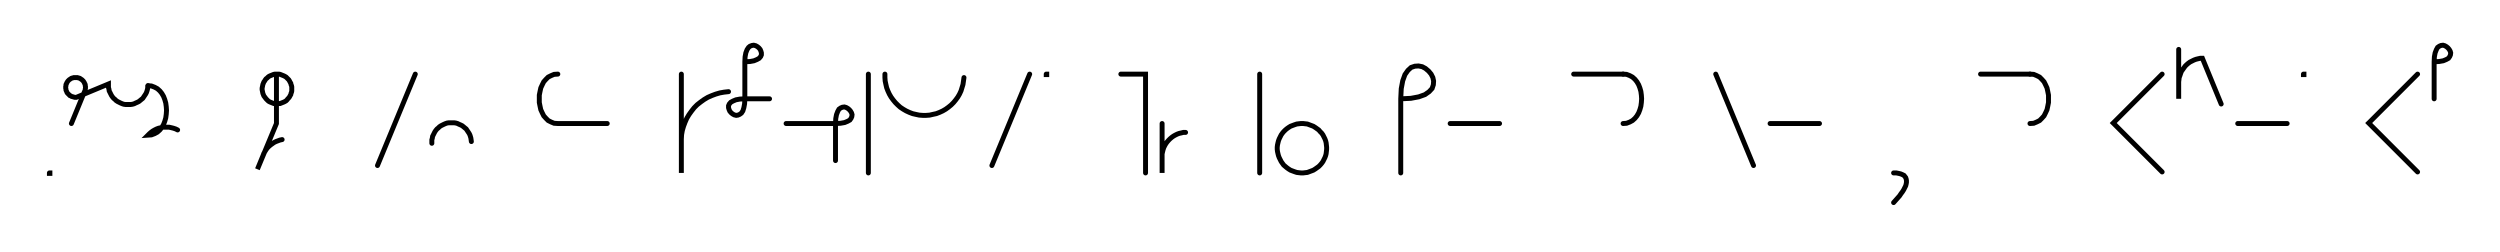 <svg xmlns="http://www.w3.org/2000/svg" width="1011.961" height="102.0" style="fill:none; stroke-linecap:round;">
    <rect width="100%" height="100%" fill="#FFFFFF" />
<path stroke="#000000" stroke-width="2" d="M 550,75" />
<path stroke="#000000" stroke-width="2" d="M 20,70 20.2,70 20.2,70.2 20,70.2 20,70" />
<path stroke="#000000" stroke-width="2" d="M 26.9,70" />
<path stroke="#000000" stroke-width="2" d="M 28.9,50 34.2,37.1 34.4,36.7 34.5,36.4 34.5,36.1 34.6,35.7 34.6,35.4 34.6,35 34.5,34.7 34.5,34.3 34.4,34 34.2,33.7 34.1,33.4 33.9,33.1 33.7,32.8 33.4,32.5 33.2,32.3 32.9,32.1 32.6,31.9 32.3,31.7 32,31.6 31.6,31.5 31.3,31.4 30.9,31.4 30.6,31.4 30.3,31.4 29.9,31.4 29.6,31.5 29.2,31.6 28.9,31.7 28.6,31.9 28.3,32.1 28,32.3 27.8,32.5 27.5,32.8 27.3,33.1 27.1,33.4 27,33.7 26.8,34 26.7,34.3 26.7,34.7 26.6,35 26.6,35.4 26.6,35.7 26.7,36.1 26.7,36.4 26.8,36.7 27,37.1 27.1,37.4 27.3,37.7 27.5,37.9 27.8,38.2 28,38.4 28.3,38.7 28.6,38.8 28.9,39 29.2,39.1 29.6,39.2 29.9,39.3 30.3,39.4 30.6,39.4 30.9,39.4 43.9,34 43.9,34.7 43.9,35.4 44.1,36.1 44.2,36.8 44.5,37.4 44.8,38 45.1,38.6 45.5,39.2 46,39.8 46.5,40.2 47,40.7 47.6,41.1 48.2,41.4 48.8,41.7 49.5,42 50.1,42.2 50.8,42.3 51.5,42.3 52.2,42.3 52.9,42.3 53.6,42.2 54.3,42 54.9,41.7 55.6,41.4 56.2,41.1 56.7,40.7 57.3,40.2 57.8,39.8 58.2,39.2 58.6,38.6 59,38 59.3,37.4 59.5,36.8 59.7,36.1 59.8,35.4 59.9,34.7" />
<path stroke="#000000" stroke-width="2" d="M 59.9,34.7 61.3,34.8 62.6,35.3 63.7,35.9 64.7,36.8 65.5,37.8 66.2,39 66.7,40.3 67.1,41.7 67.3,43.2 67.4,44.7 67.3,46.2 67.1,47.7 66.7,49.1 66.2,50.4 65.5,51.6 64.7,52.6 63.7,53.5 62.6,54.1 61.3,54.6 59.9,54.7 60.5,54.1 61.2,53.5 61.9,53 62.6,52.6 63.4,52.2 64.2,51.9 65.1,51.7 65.9,51.5 66.8,51.5 67.7,51.5 68.5,51.5 69.4,51.7 70.2,51.9 71.1,52.2 71.9,52.6" />
<path stroke="#000000" stroke-width="2" d="M 101.9,70" />
<path stroke="#000000" stroke-width="2" d="M 111.9,30 112.4,30 112.9,30 113.4,30.1 113.9,30.3 114.4,30.5 114.9,30.7 115.3,30.9 115.8,31.2 116.2,31.6 116.5,31.9 116.9,32.3 117.2,32.8 117.4,33.2 117.7,33.7 117.8,34.2 118,34.7 118.1,35.2 118.1,35.7 118.1,36.3 118.1,36.8 118,37.3 117.8,37.8 117.7,38.3 117.4,38.8 117.2,39.2 116.9,39.6 116.5,40 116.2,40.4 115.8,40.8 115.3,41.1 114.9,41.3 114.4,41.5 113.9,41.7 113.4,41.9 112.9,41.9 112.4,42 111.9,42 111.3,41.9 110.8,41.9 110.3,41.7 109.8,41.5 109.3,41.3 108.9,41.1 108.5,40.8 108.1,40.4 107.7,40 107.4,39.6 107.1,39.2 106.8,38.8 106.6,38.3 106.4,37.8 106.3,37.3 106.2,36.8 106.1,36.3 106.1,35.7 106.2,35.2 106.3,34.7 106.4,34.2 106.6,33.7 106.8,33.2 107.1,32.8 107.4,32.3 107.7,31.9 108.1,31.6 108.5,31.2 108.9,30.9 109.3,30.7 109.8,30.5 110.3,30.3 110.8,30.1 111.3,30 111.9,30 111.9,50 104.2,68.5 106.5,62.9 106.8,62.1 107.2,61.4 107.7,60.6 108.2,59.9 108.8,59.3 109.5,58.7 110.2,58.2 110.9,57.7 111.7,57.3 112.5,57 113.3,56.7 114.2,56.5" />
<path stroke="#000000" stroke-width="2" d="M 148.1,70" />
<path stroke="#000000" stroke-width="2" d="M 168.1,30 152.8,67" />
<path stroke="#000000" stroke-width="2" d="M 174.8,70" />
<path stroke="#000000" stroke-width="2" d="M 174.8,58 174.8,57.3 174.8,56.6 175,55.9 175.1,55.2 175.4,54.6 175.7,54 176,53.4 176.4,52.8 176.9,52.2 177.4,51.8 177.9,51.3 178.5,50.9 179.1,50.6 179.7,50.3 180.4,50 181,49.8 181.7,49.7 182.4,49.7 183.1,49.7 183.8,49.7 184.5,49.8 185.2,50 185.8,50.3 186.5,50.6 187.1,50.9 187.6,51.3 188.2,51.8 188.7,52.2 189.1,52.8 189.5,53.4 189.9,54 190.2,54.6 190.4,55.2 190.6,55.9 190.7,56.6 190.8,57.3" />
<path stroke="#000000" stroke-width="2" d="M 220.8,70" />
<path stroke="#000000" stroke-width="2" d="M 225.8,30" />
<path stroke="#000000" stroke-width="2" d="M 225.8,30 224.3,30.1 223.1,30.6 221.9,31.2 221,32.1 220.1,33.1 219.5,34.3 218.9,35.6 218.6,37 218.3,38.5 218.3,40 218.3,41.5 218.6,43 218.9,44.4 219.5,45.7 220.1,46.9 221,47.9 221.9,48.8 223.1,49.4 224.3,49.9 225.8,50 245.8,50" />
<path stroke="#000000" stroke-width="2" d="M 275.8,70" />
<path stroke="#000000" stroke-width="2" d="M 275.8,30 275.8,70 275.8,58 275.8,56.3 275.9,54.5 276.2,52.8 276.7,51.1 277.3,49.5 278,47.9 278.9,46.4 279.9,45 281,43.6 282.2,42.4 283.6,41.3 285,40.3 286.5,39.4 288.1,38.7 289.7,38.1 291.4,37.6 293.1,37.3 294.9,37.1" />
<path stroke="#000000" stroke-width="2" d="M 301.5,70" />
<path stroke="#000000" stroke-width="2" d="M 301.5,25" />
<path stroke="#000000" stroke-width="2" d="M 301.5,25 303.6,24.9 305.2,24.6 306.4,24.1 307.3,23.6 307.9,22.9 308.2,22.2 308.2,21.4 308,20.7 307.7,20 307.2,19.4 306.6,18.9 305.9,18.5 305.1,18.3 304.4,18.4 303.6,18.7 303,19.2 302.4,20.1 301.9,21.4 301.6,23 301.5,25 301.5,40" />
<path stroke="#000000" stroke-width="2" d="M 301.5,40 301.4,42 301.1,43.6 300.7,44.9 300.1,45.8 299.4,46.3 298.7,46.6 298,46.7 297.2,46.5 296.5,46.1 295.9,45.6 295.4,45 295.1,44.3 294.9,43.6 294.9,42.8 295.2,42.1 295.8,41.4 296.7,40.9 297.9,40.4 299.5,40.1 301.5,40 311.5,40" />
<path stroke="#000000" stroke-width="2" d="M 318.2,70" />
<path stroke="#000000" stroke-width="2" d="M 318.2,50 338.2,50" />
<path stroke="#000000" stroke-width="2" d="M 338.2,50 340.2,49.9 341.9,49.6 343.1,49.1 344,48.6 344.5,47.9 344.8,47.2 344.9,46.4 344.7,45.7 344.3,45 343.8,44.4 343.2,43.9 342.5,43.5 341.8,43.3 341,43.4 340.3,43.7 339.6,44.2 339.1,45.1 338.6,46.4 338.3,48 338.2,50 338.2,65" />
<path stroke="#000000" stroke-width="2" d="M 351.5,70" />
<path stroke="#000000" stroke-width="2" d="M 351.5,30 351.5,70" />
<path stroke="#000000" stroke-width="2" d="M 358.2,70" />
<path stroke="#000000" stroke-width="2" d="M 358.2,30 358.2,31.4 358.3,32.8 358.6,34.2 358.9,35.5 359.4,36.8 360,38.1 360.7,39.3 361.5,40.4 362.4,41.5 363.4,42.5 364.4,43.4 365.6,44.2 366.8,44.9 368.1,45.5 369.4,46 370.7,46.3 372.1,46.6 373.5,46.7 374.9,46.7 376.3,46.6 377.6,46.3 379,46 380.3,45.5 381.6,44.9 382.8,44.2 383.9,43.4 385,42.5 386,41.5 386.9,40.4 387.7,39.3 388.4,38.1 389,36.8 389.4,35.5 389.8,34.2 390,32.8 390.2,31.4" />
<path stroke="#000000" stroke-width="2" d="M 396.8,70" />
<path stroke="#000000" stroke-width="2" d="M 416.8,30 401.5,67" />
<path stroke="#000000" stroke-width="2" d="M 423.5,70" />
<path stroke="#000000" stroke-width="2" d="M 423.5,30 423.7,30 423.7,30.2 423.5,30.2 423.5,30" />
<path stroke="#000000" stroke-width="2" d="M 453.7,70" />
<path stroke="#000000" stroke-width="2" d="M 453.7,30 463.7,30 463.7,70" />
<path stroke="#000000" stroke-width="2" d="M 470.4,70" />
<path stroke="#000000" stroke-width="2" d="M 470.4,50 470.4,70 470.4,64 470.4,63.1 470.4,62.3 470.6,61.4 470.8,60.6 471.1,59.7 471.5,58.9 471.9,58.2 472.4,57.5 473,56.8 473.6,56.2 474.3,55.6 475,55.1 475.7,54.7 476.5,54.3 477.3,54 478.2,53.8 479,53.6 479.9,53.6" />
<path stroke="#000000" stroke-width="2" d="M 509.9,70" />
<path stroke="#000000" stroke-width="2" d="M 509.9,30 509.9,70" />
<path stroke="#000000" stroke-width="2" d="M 516.6,70" />
<path stroke="#000000" stroke-width="2" d="M 526.6,70 527.5,70 528.3,69.9 529.2,69.8 530,69.5 530.8,69.2 531.6,68.9 532.4,68.4 533.1,67.9 533.8,67.4 534.4,66.8 535,66.1 535.5,65.4 535.9,64.6 536.3,63.8 536.6,63 536.8,62.2 536.9,61.3 537,60.4 537,59.6 536.9,58.7 536.8,57.8 536.6,57 536.3,56.2 535.9,55.4 535.5,54.6 535,53.9 534.4,53.3 533.8,52.6 533.1,52.1 532.4,51.6 531.6,51.1 530.8,50.8 530,50.5 529.2,50.2 528.3,50.1 527.5,50 526.6,50 525.7,50.1 524.9,50.2 524,50.5 523.2,50.8 522.4,51.1 521.6,51.6 520.9,52.1 520.3,52.6 519.6,53.3 519.1,53.9 518.6,54.6 518.2,55.4 517.8,56.2 517.5,57 517.3,57.8 517.1,58.7 517,59.6 517,60.4 517.1,61.3 517.3,62.2 517.5,63 517.8,63.8 518.2,64.6 518.6,65.4 519.1,66.1 519.6,66.8 520.3,67.4 520.9,67.9 521.6,68.4 522.4,68.9 523.2,69.2 524,69.5 524.9,69.8 525.7,69.9 526.6,70" />
<path stroke="#000000" stroke-width="2" d="M 567,70" />
<path stroke="#000000" stroke-width="2" d="M 567,40" />
<path stroke="#000000" stroke-width="2" d="M 567,40 571.1,39.8 574.3,39.2 576.8,38.3 578.5,37.1 579.7,35.8 580.2,34.3 580.3,32.8 580,31.4 579.3,30 578.3,28.8 577,27.7 575.7,27 574.2,26.7 572.7,26.8 571.2,27.3 569.9,28.5 568.7,30.2 567.8,32.7 567.2,35.9 567,40 567,70" />
<path stroke="#000000" stroke-width="2" d="M 587,70" />
<path stroke="#000000" stroke-width="2" d="M 587,50 607,50" />
<path stroke="#000000" stroke-width="2" d="M 637,70" />
<path stroke="#000000" stroke-width="2" d="M 637,30 657,30" />
<path stroke="#000000" stroke-width="2" d="M 657,30 658.4,30.1 659.7,30.6 660.8,31.2 661.8,32.1 662.6,33.1 663.3,34.3 663.8,35.6 664.2,37 664.4,38.5 664.5,40 664.4,41.5 664.2,43 663.8,44.4 663.3,45.7 662.6,46.9 661.8,47.9 660.8,48.8 659.7,49.4 658.4,49.9 657,50" />
<path stroke="#000000" stroke-width="2" d="M 694.5,70" />
<path stroke="#000000" stroke-width="2" d="M 694.5,30 709.8,67" />
<path stroke="#000000" stroke-width="2" d="M 716.5,70" />
<path stroke="#000000" stroke-width="2" d="M 716.5,50 736.5,50" />
<path stroke="#000000" stroke-width="2" d="M 766.5,70" />
<path stroke="#000000" stroke-width="2" d="M 766.5,70" />
<path stroke="#000000" stroke-width="2" d="M 766.5,70 767.6,70 768.6,70.2 769.4,70.4 770.1,70.7 770.7,71 771.1,71.5 771.4,71.9 771.6,72.5 771.7,73.1 771.7,73.8 771.6,74.4 771.4,75.2 771,76 770.6,76.8 770.1,77.6 769.5,78.4 768.9,79.3 768.1,80.2 767.3,81.1 766.5,82" />
<path stroke="#000000" stroke-width="2" d="M 801.7,70" />
<path stroke="#000000" stroke-width="2" d="M 801.7,30 821.7,30" />
<path stroke="#000000" stroke-width="2" d="M 821.7,30 823.2,30.1 824.4,30.6 825.6,31.2 826.5,32.1 827.4,33.1 828,34.3 828.6,35.6 828.9,37 829.2,38.5 829.2,40 829.2,41.5 828.9,43 828.6,44.4 828,45.7 827.4,46.9 826.5,47.9 825.6,48.8 824.4,49.4 823.2,49.9 821.7,50" />
<path stroke="#000000" stroke-width="2" d="M 859.2,70" />
<path stroke="#000000" stroke-width="2" d="M 875.2,30 855.4,49.8 875.2,69.6" />
<path stroke="#000000" stroke-width="2" d="M 881.9,70" />
<path stroke="#000000" stroke-width="2" d="M 881.9,20 881.9,40 881.9,34 881.9,33.1 882,32.3 882.1,31.4 882.4,30.6 882.7,29.7 883,28.9 883.5,28.2 884,27.5 884.5,26.8 885.1,26.2 885.8,25.6 886.5,25.1 887.3,24.7 888.1,24.3 888.9,24 889.7,23.8 890.6,23.6 891.5,23.6 899.1,42.1" />
<path stroke="#000000" stroke-width="2" d="M 905.8,70" />
<path stroke="#000000" stroke-width="2" d="M 905.8,50 925.8,50" />
<path stroke="#000000" stroke-width="2" d="M 932.4,70" />
<path stroke="#000000" stroke-width="2" d="M 932.4,30 932.6,30 932.6,30.2 932.4,30.2 932.4,30" />
<path stroke="#000000" stroke-width="2" d="M 962.6,70" />
<path stroke="#000000" stroke-width="2" d="M 978.6,30 958.8,49.8 978.6,69.6" />
<path stroke="#000000" stroke-width="2" d="M 985.3,70" />
<path stroke="#000000" stroke-width="2" d="M 985.3,25" />
<path stroke="#000000" stroke-width="2" d="M 985.3,25 987.3,24.9 989,24.6 990.2,24.1 991.1,23.6 991.6,22.9 991.9,22.2 992,21.4 991.8,20.7 991.4,20 990.9,19.4 990.3,18.9 989.6,18.5 988.9,18.3 988.1,18.4 987.4,18.7 986.7,19.2 986.2,20.1 985.7,21.4 985.4,23 985.3,25 985.3,40" />
<path stroke="#000000" stroke-width="2" d="M 1022,70" />
</svg>